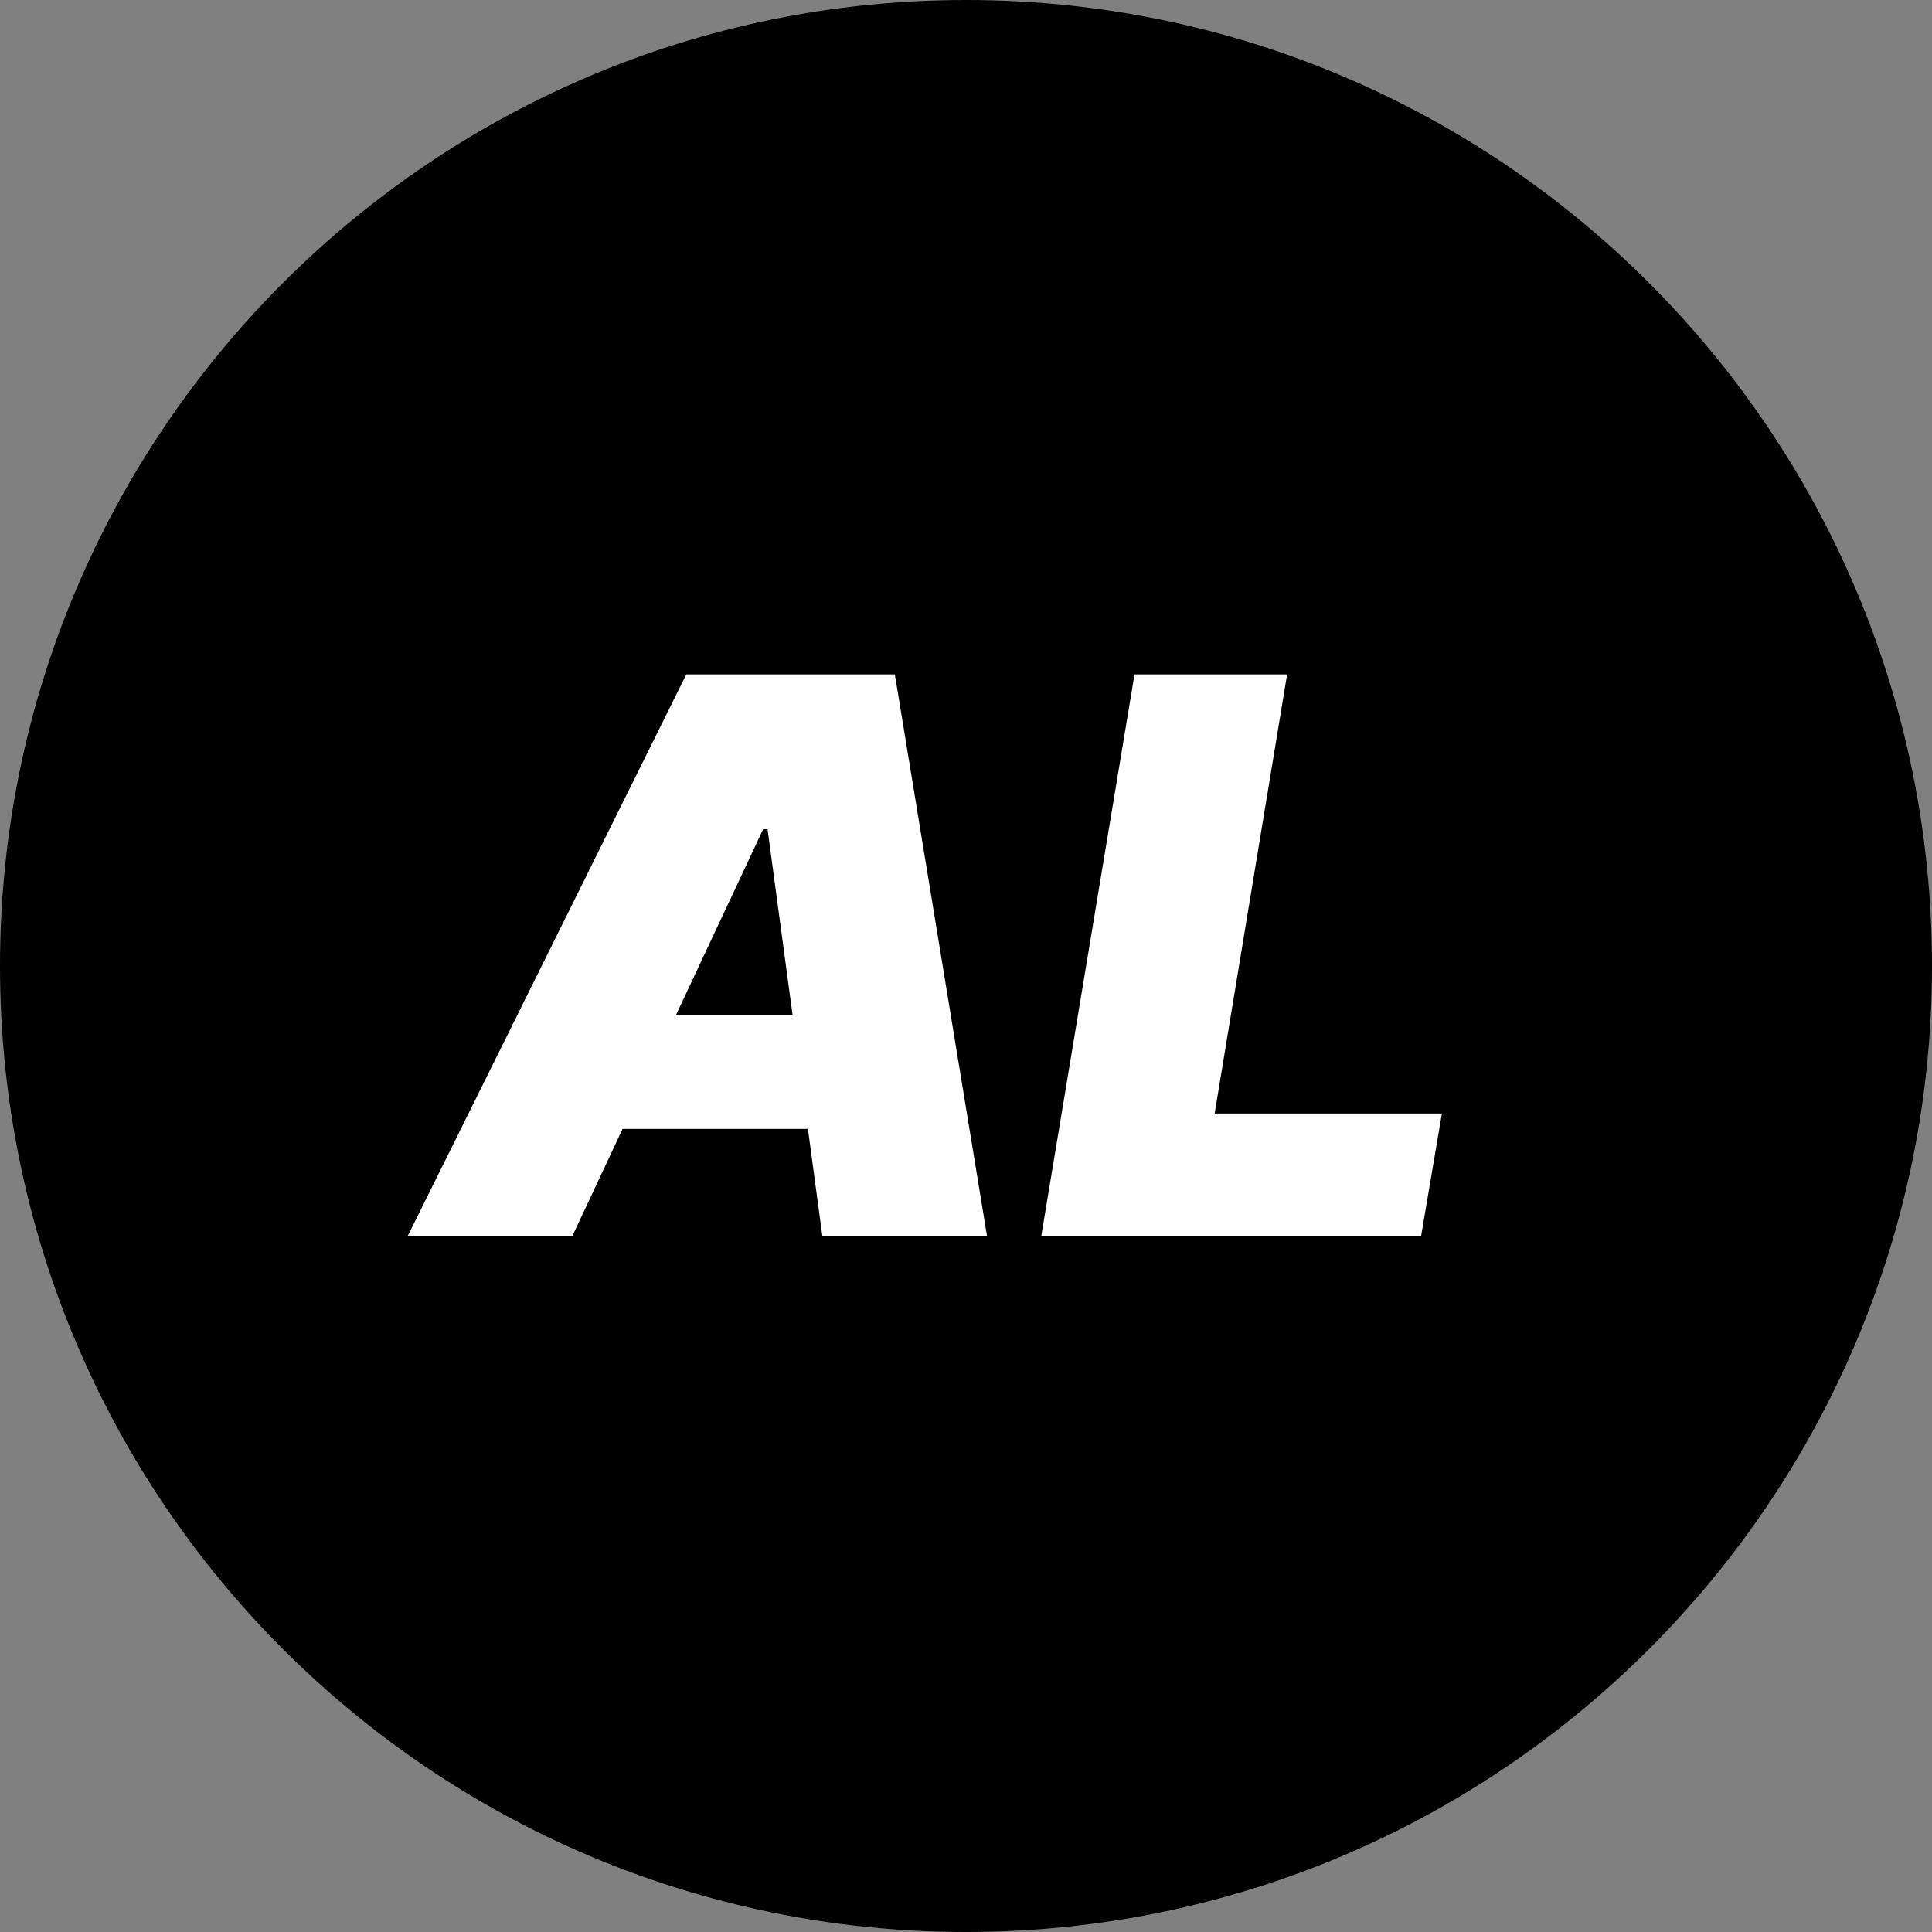 <svg width="50" height="50" viewBox="0 0 50 50" fill="none" xmlns="http://www.w3.org/2000/svg">
<rect x="0" y="0" width="50" height="50" fill="#808080" stroke="none"/>
<path d="M0 25C0 11.193 11.193 0 25 0V0C38.807 0 50 11.193 50 25V25C50 38.807 38.807 50 25 50V50C11.193 50 0 38.807 0 25V25Z" fill="black"/>
<path d="M14.807 32H10.546L17.761 17.454H23.159L25.546 32H21.284L19.864 21.46H19.75L14.807 32ZM14.977 26.261H22.989L22.477 29.216H14.466L14.977 26.261ZM26.946 32L29.361 17.454H33.31L31.435 28.818H37.316L36.776 32H26.946Z" fill="white"/>
</svg>
